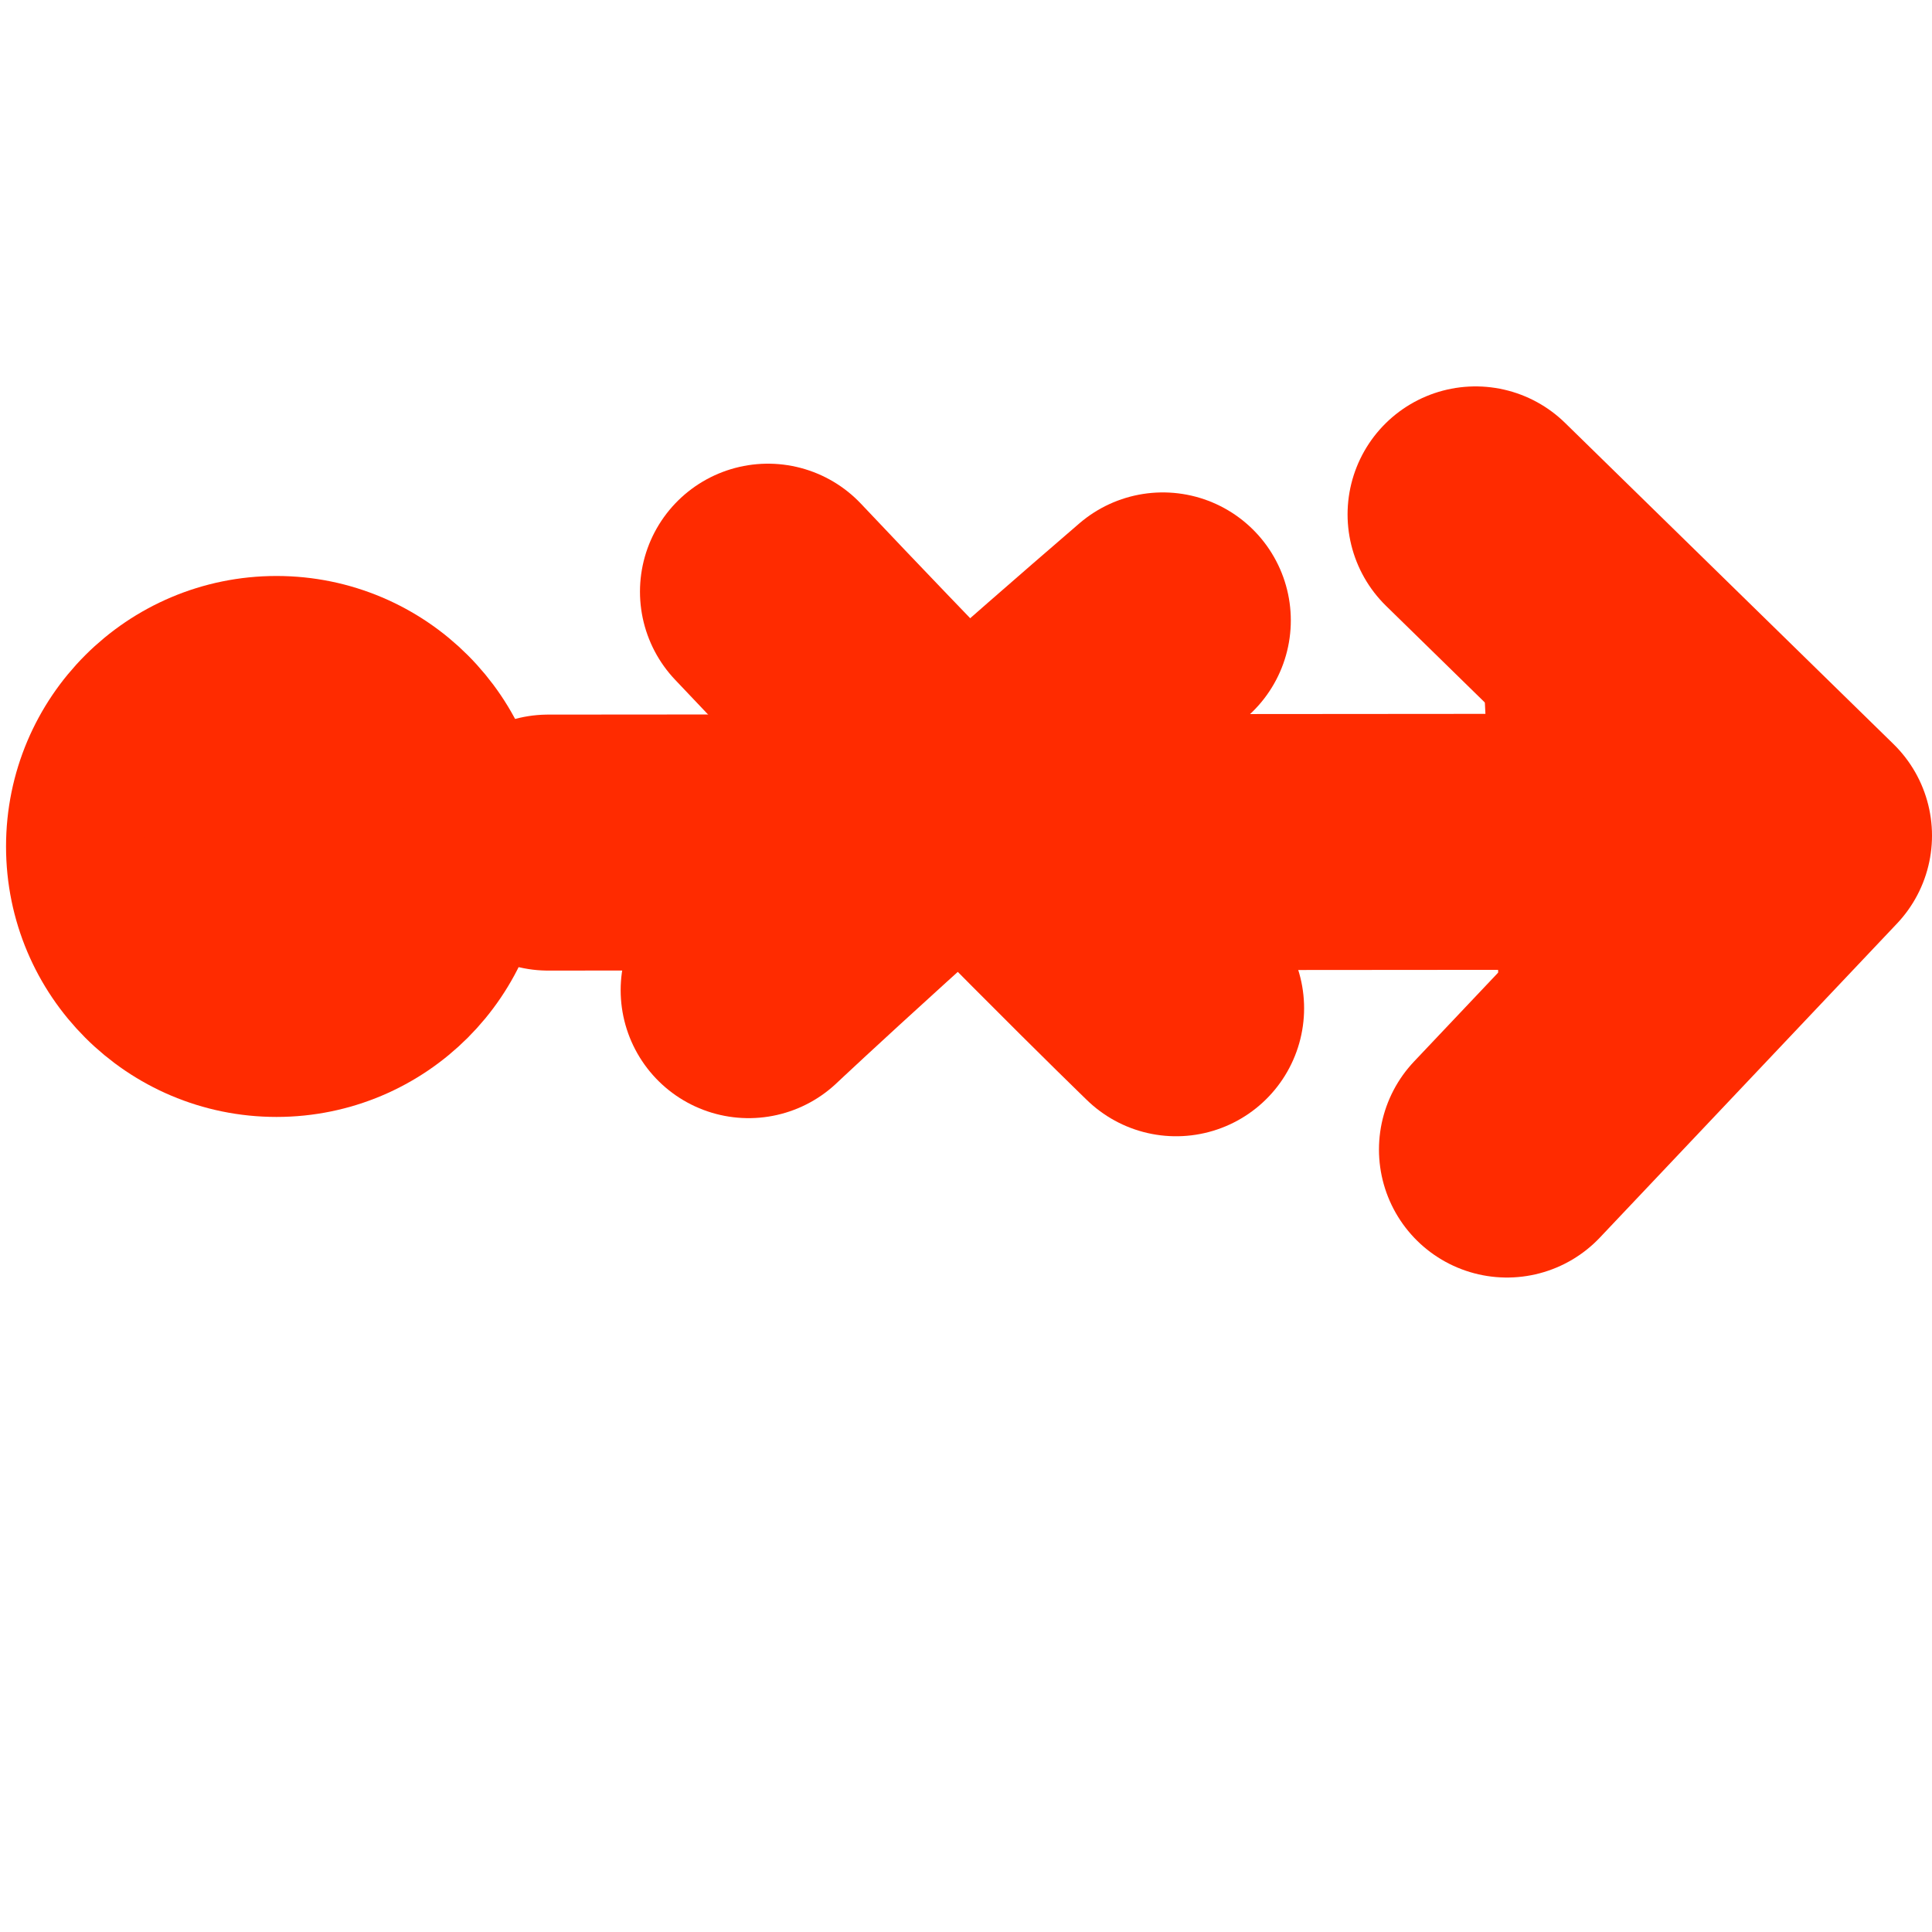<?xml version="1.0" encoding="utf-8"?>
<!-- Generator: Adobe Illustrator 27.9.0, SVG Export Plug-In . SVG Version: 6.00 Build 0)  -->
<svg version="1.1" id="Capa_1" xmlns="http://www.w3.org/2000/svg" xmlns:xlink="http://www.w3.org/1999/xlink" x="0px" y="0px"
	 viewBox="0 0 800 800" style="enable-background:new 0 0 800 800;" xml:space="preserve">
<style type="text/css">
	.st0{fill:none;stroke:#000000;stroke-width:66.667;stroke-linecap:round;stroke-linejoin:round;stroke-miterlimit:133.333;}
	.st1{fill:#FF2B00;stroke:#FF2B00;stroke-width:106;stroke-linecap:round;stroke-linejoin:round;stroke-miterlimit:133.333;}
	.st2{fill:#FF2B00;stroke:#FF2B00;stroke-width:57;stroke-linecap:round;stroke-linejoin:round;stroke-miterlimit:133.333;}
</style>
<path class="st0" d="M698,104"/>
<path class="st0" d="M698,104"/>
<polyline class="st1" points="227,348.9 736,348.5 736,348.9 "/>
<polyline class="st1" points="611,213 747,346 624,476 "/>
<circle class="st2" cx="114.5" cy="350.5" r="83.5"/>
<path class="st1" d="M318,245c100.2,106,169,172.5,169,172.5"/>
<path class="st1" d="M481.5,256.9C376.3,347.5,310,410,310,410"/>
</svg>
